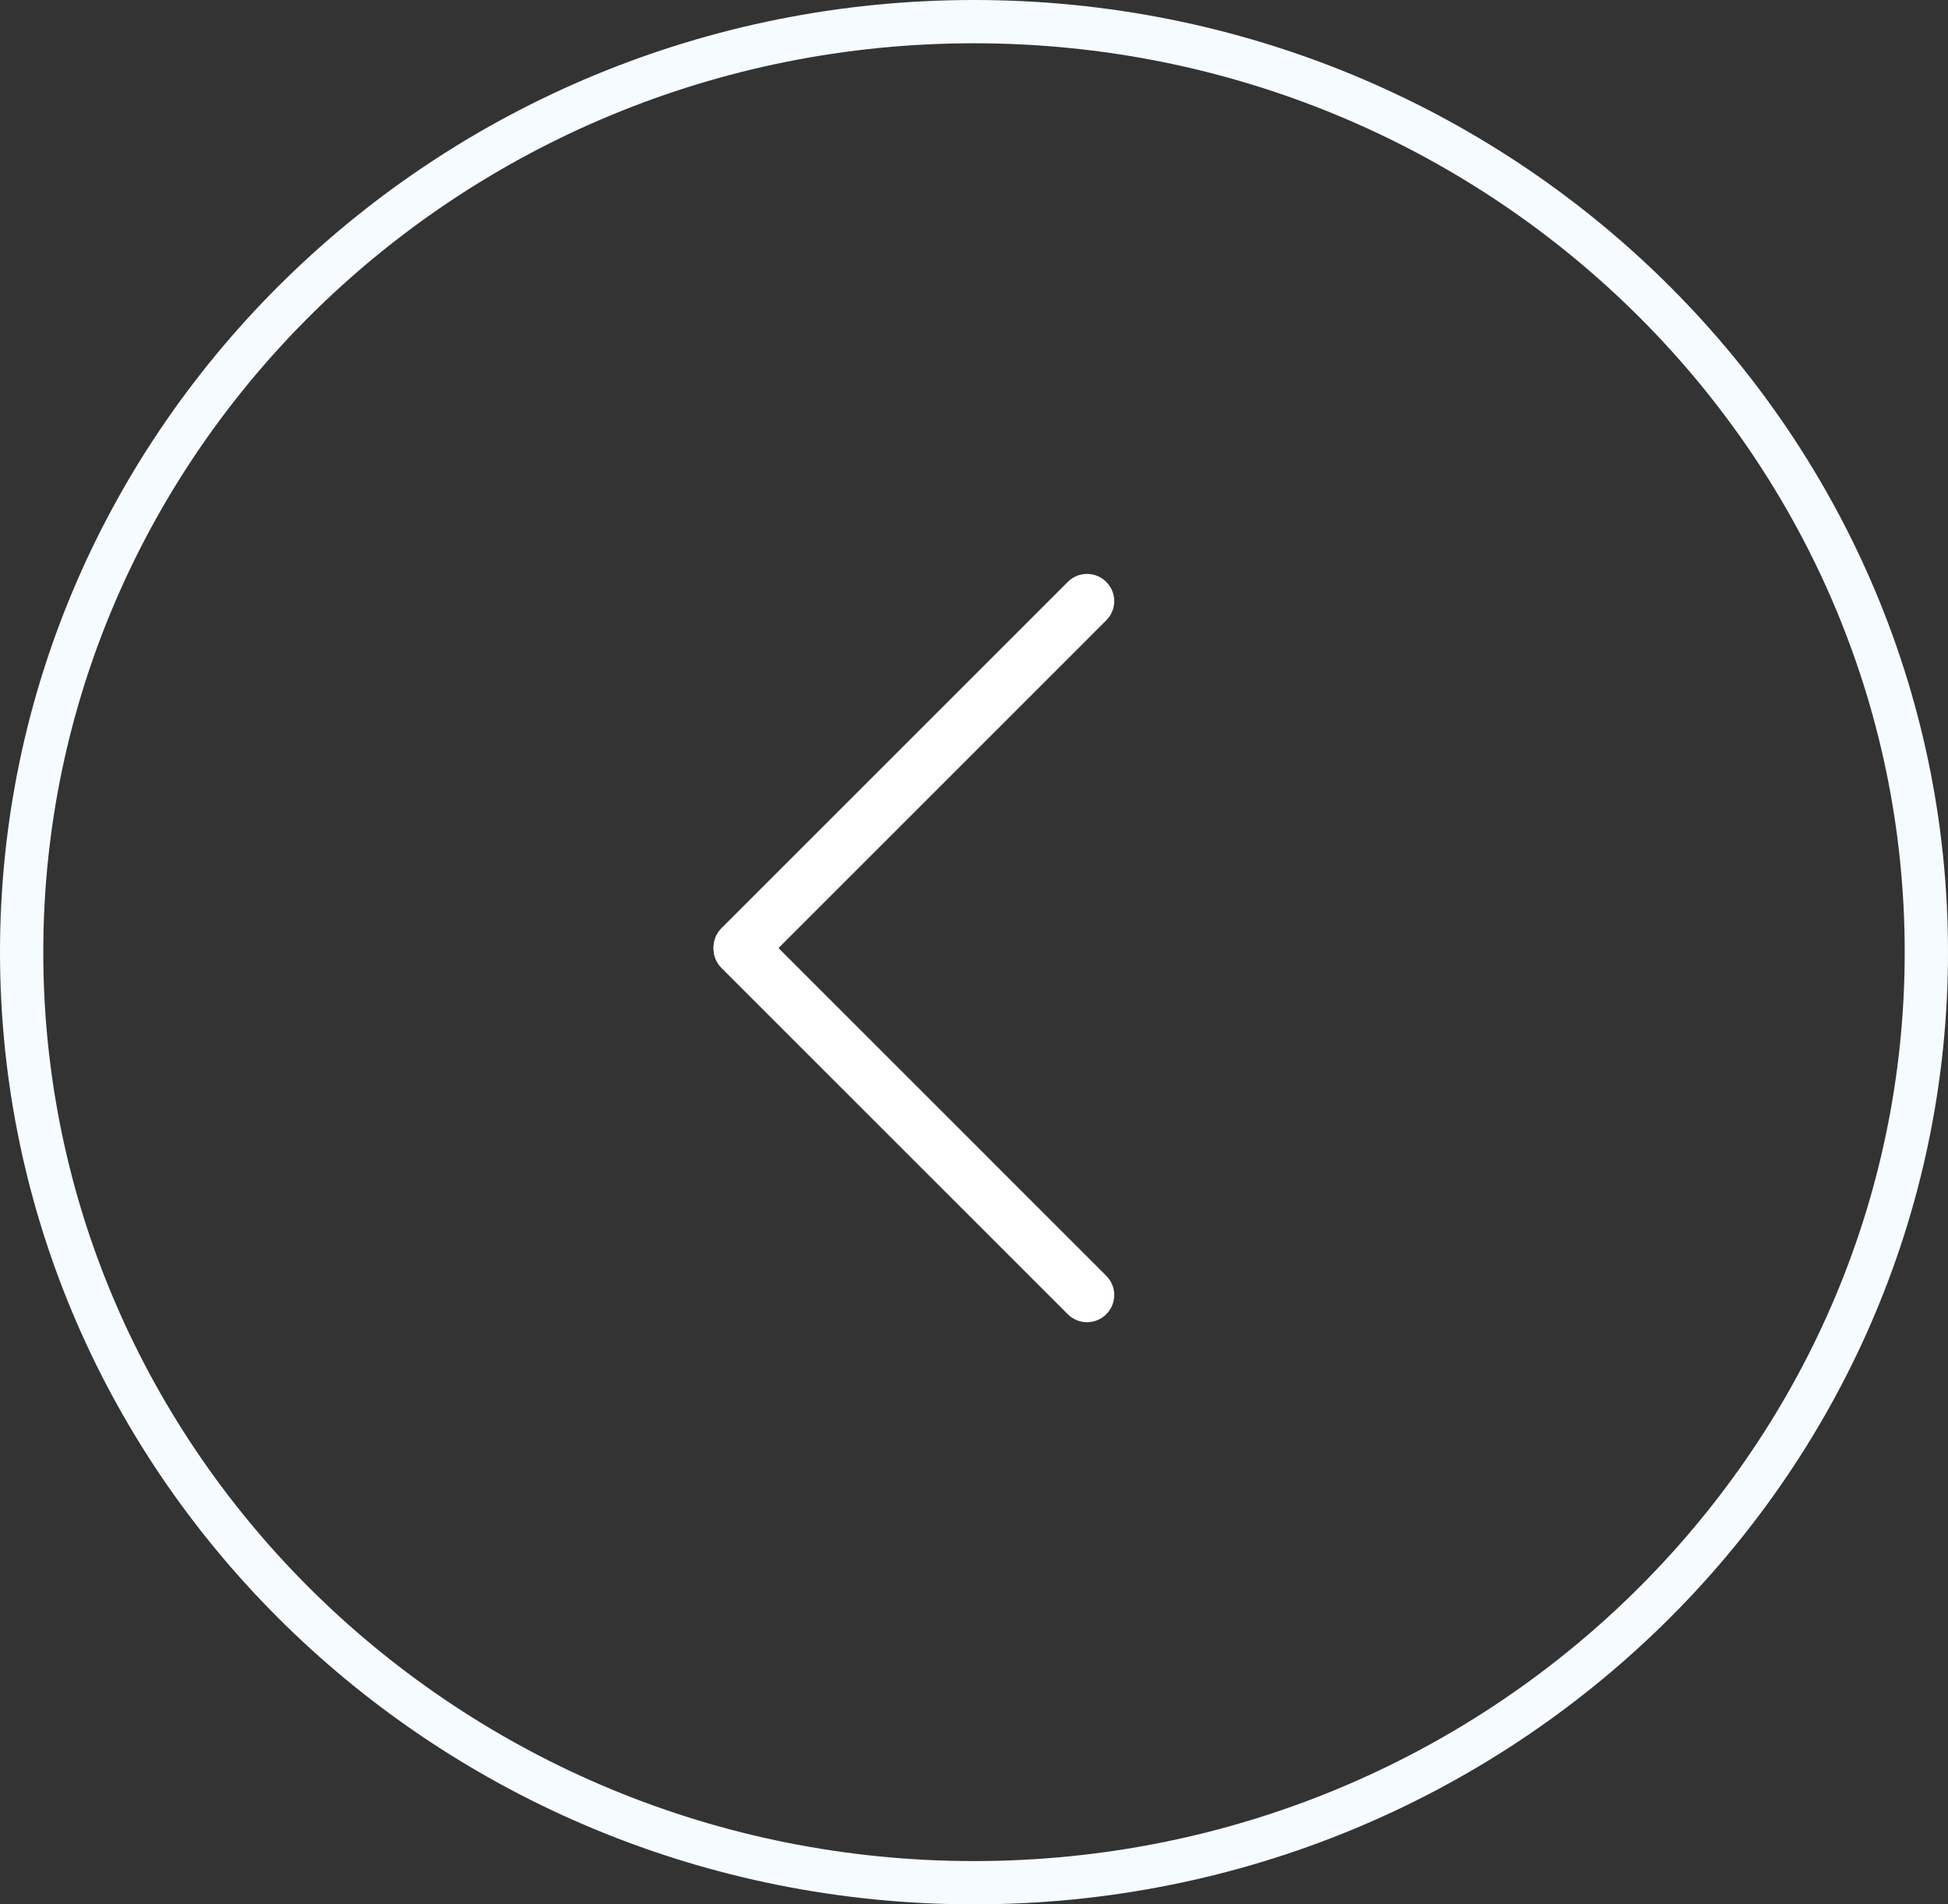 <svg width="45" height="44" viewBox="0 0 45 44" fill="none" xmlns="http://www.w3.org/2000/svg">
<rect x="0" y="0" width="45" height="44" fill="#333333" stroke="none"/>
<path d="M44.5 22C44.5 10.152 34.645 0.5 22.5 0.5C10.355 0.5 0.5 10.152 0.5 22C0.5 33.848 10.355 43.5 22.5 43.5C34.645 43.5 44.5 33.848 44.5 22Z" stroke="#F5FBFF"/>
<path d="M25.555 14.333C25.801 14.088 25.801 13.69 25.555 13.444C25.31 13.199 24.912 13.199 24.667 13.444L16.666 21.445C16.421 21.69 16.421 22.088 16.666 22.334C16.912 22.579 17.31 22.579 17.555 22.334L25.555 14.333Z" fill="white"/>
<path d="M25.555 29.477C25.801 29.722 25.801 30.12 25.555 30.366C25.31 30.611 24.912 30.611 24.667 30.366L16.666 22.365C16.421 22.12 16.421 21.722 16.666 21.476C16.912 21.231 17.31 21.231 17.555 21.476L25.555 29.477Z" fill="white"/>
</svg>
